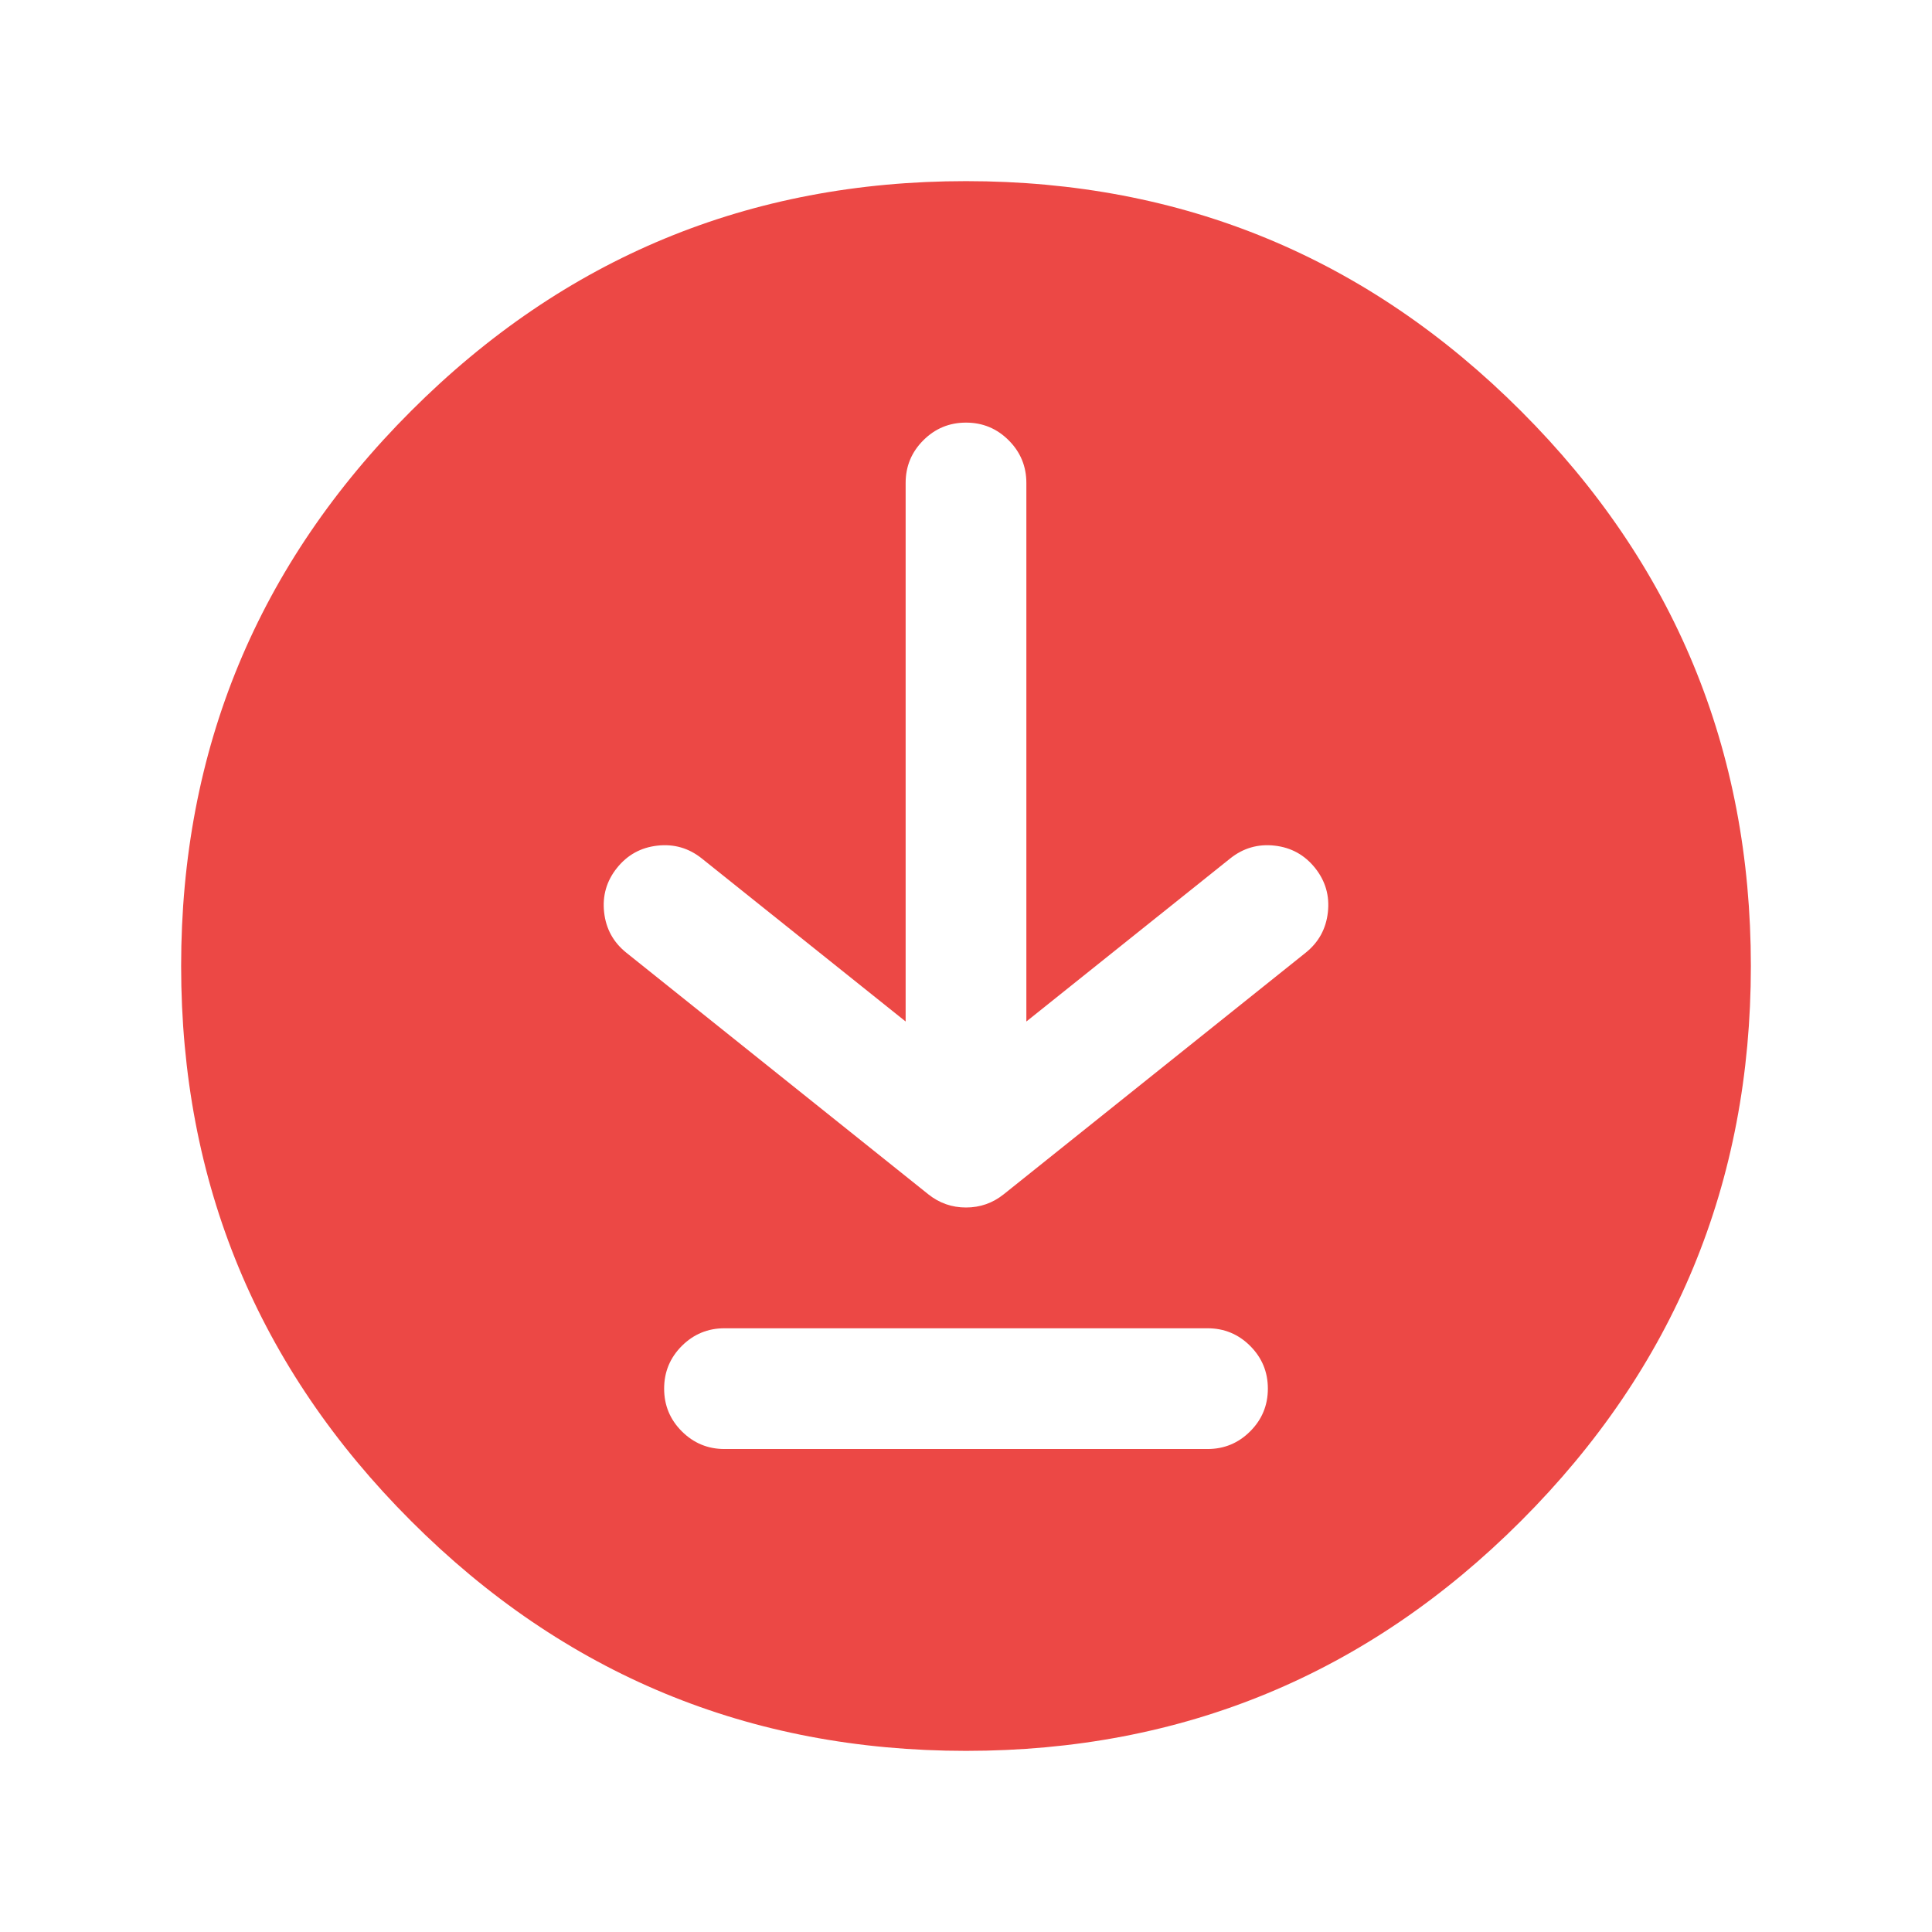 <svg width="82" height="82" viewBox="0 0 82 82" fill="none" xmlns="http://www.w3.org/2000/svg">
<mask id="mask0_2163_100" style="mask-type:luminance" maskUnits="userSpaceOnUse" x="0" y="0" width="82" height="82">
<path fill-rule="evenodd" clip-rule="evenodd" d="M0 0H82V82H0V0Z" fill="white"/>
</mask>
<g mask="url(#mask0_2163_100)">
<path fill-rule="evenodd" clip-rule="evenodd" d="M7.688 41C7.688 31.801 10.94 23.949 17.445 17.445C23.949 10.94 31.801 7.688 41 7.688C50.199 7.688 58.051 10.94 64.555 17.445C71.06 23.949 74.312 31.801 74.312 41C74.312 50.199 71.06 58.051 64.555 64.555C58.051 71.06 50.199 74.312 41 74.312C31.801 74.312 23.949 71.06 17.445 64.555C10.94 58.051 7.688 50.199 7.688 41ZM43.562 43.356V20.5C43.562 19.792 43.312 19.188 42.812 18.688C42.312 18.188 41.708 17.937 41 17.937C40.292 17.937 39.688 18.188 39.188 18.688C38.688 19.188 38.438 19.792 38.438 20.5V43.356L29.788 36.437C29.236 35.995 28.608 35.813 27.905 35.891C27.201 35.969 26.629 36.285 26.187 36.837C25.744 37.39 25.563 38.017 25.641 38.721C25.719 39.424 26.034 39.997 26.587 40.439L39.399 50.689C39.867 51.063 40.401 51.25 41 51.25C41.599 51.25 42.133 51.063 42.601 50.689L55.413 40.439C55.966 39.997 56.281 39.424 56.359 38.721C56.438 38.017 56.256 37.39 55.814 36.837C55.371 36.285 54.799 35.969 54.096 35.891C53.392 35.813 52.764 35.995 52.212 36.437L43.562 43.356ZM51.25 61.501C51.958 61.501 52.562 61.25 53.062 60.75C53.562 60.25 53.812 59.646 53.812 58.938C53.812 58.23 53.562 57.627 53.062 57.126C52.562 56.626 51.958 56.376 51.25 56.376H30.75C30.043 56.376 29.439 56.626 28.938 57.126C28.438 57.627 28.188 58.23 28.188 58.938C28.188 59.646 28.438 60.25 28.938 60.75C29.439 61.25 30.043 61.501 30.75 61.501H51.25Z" fill="#EC4845"/>
</g>
</svg>
